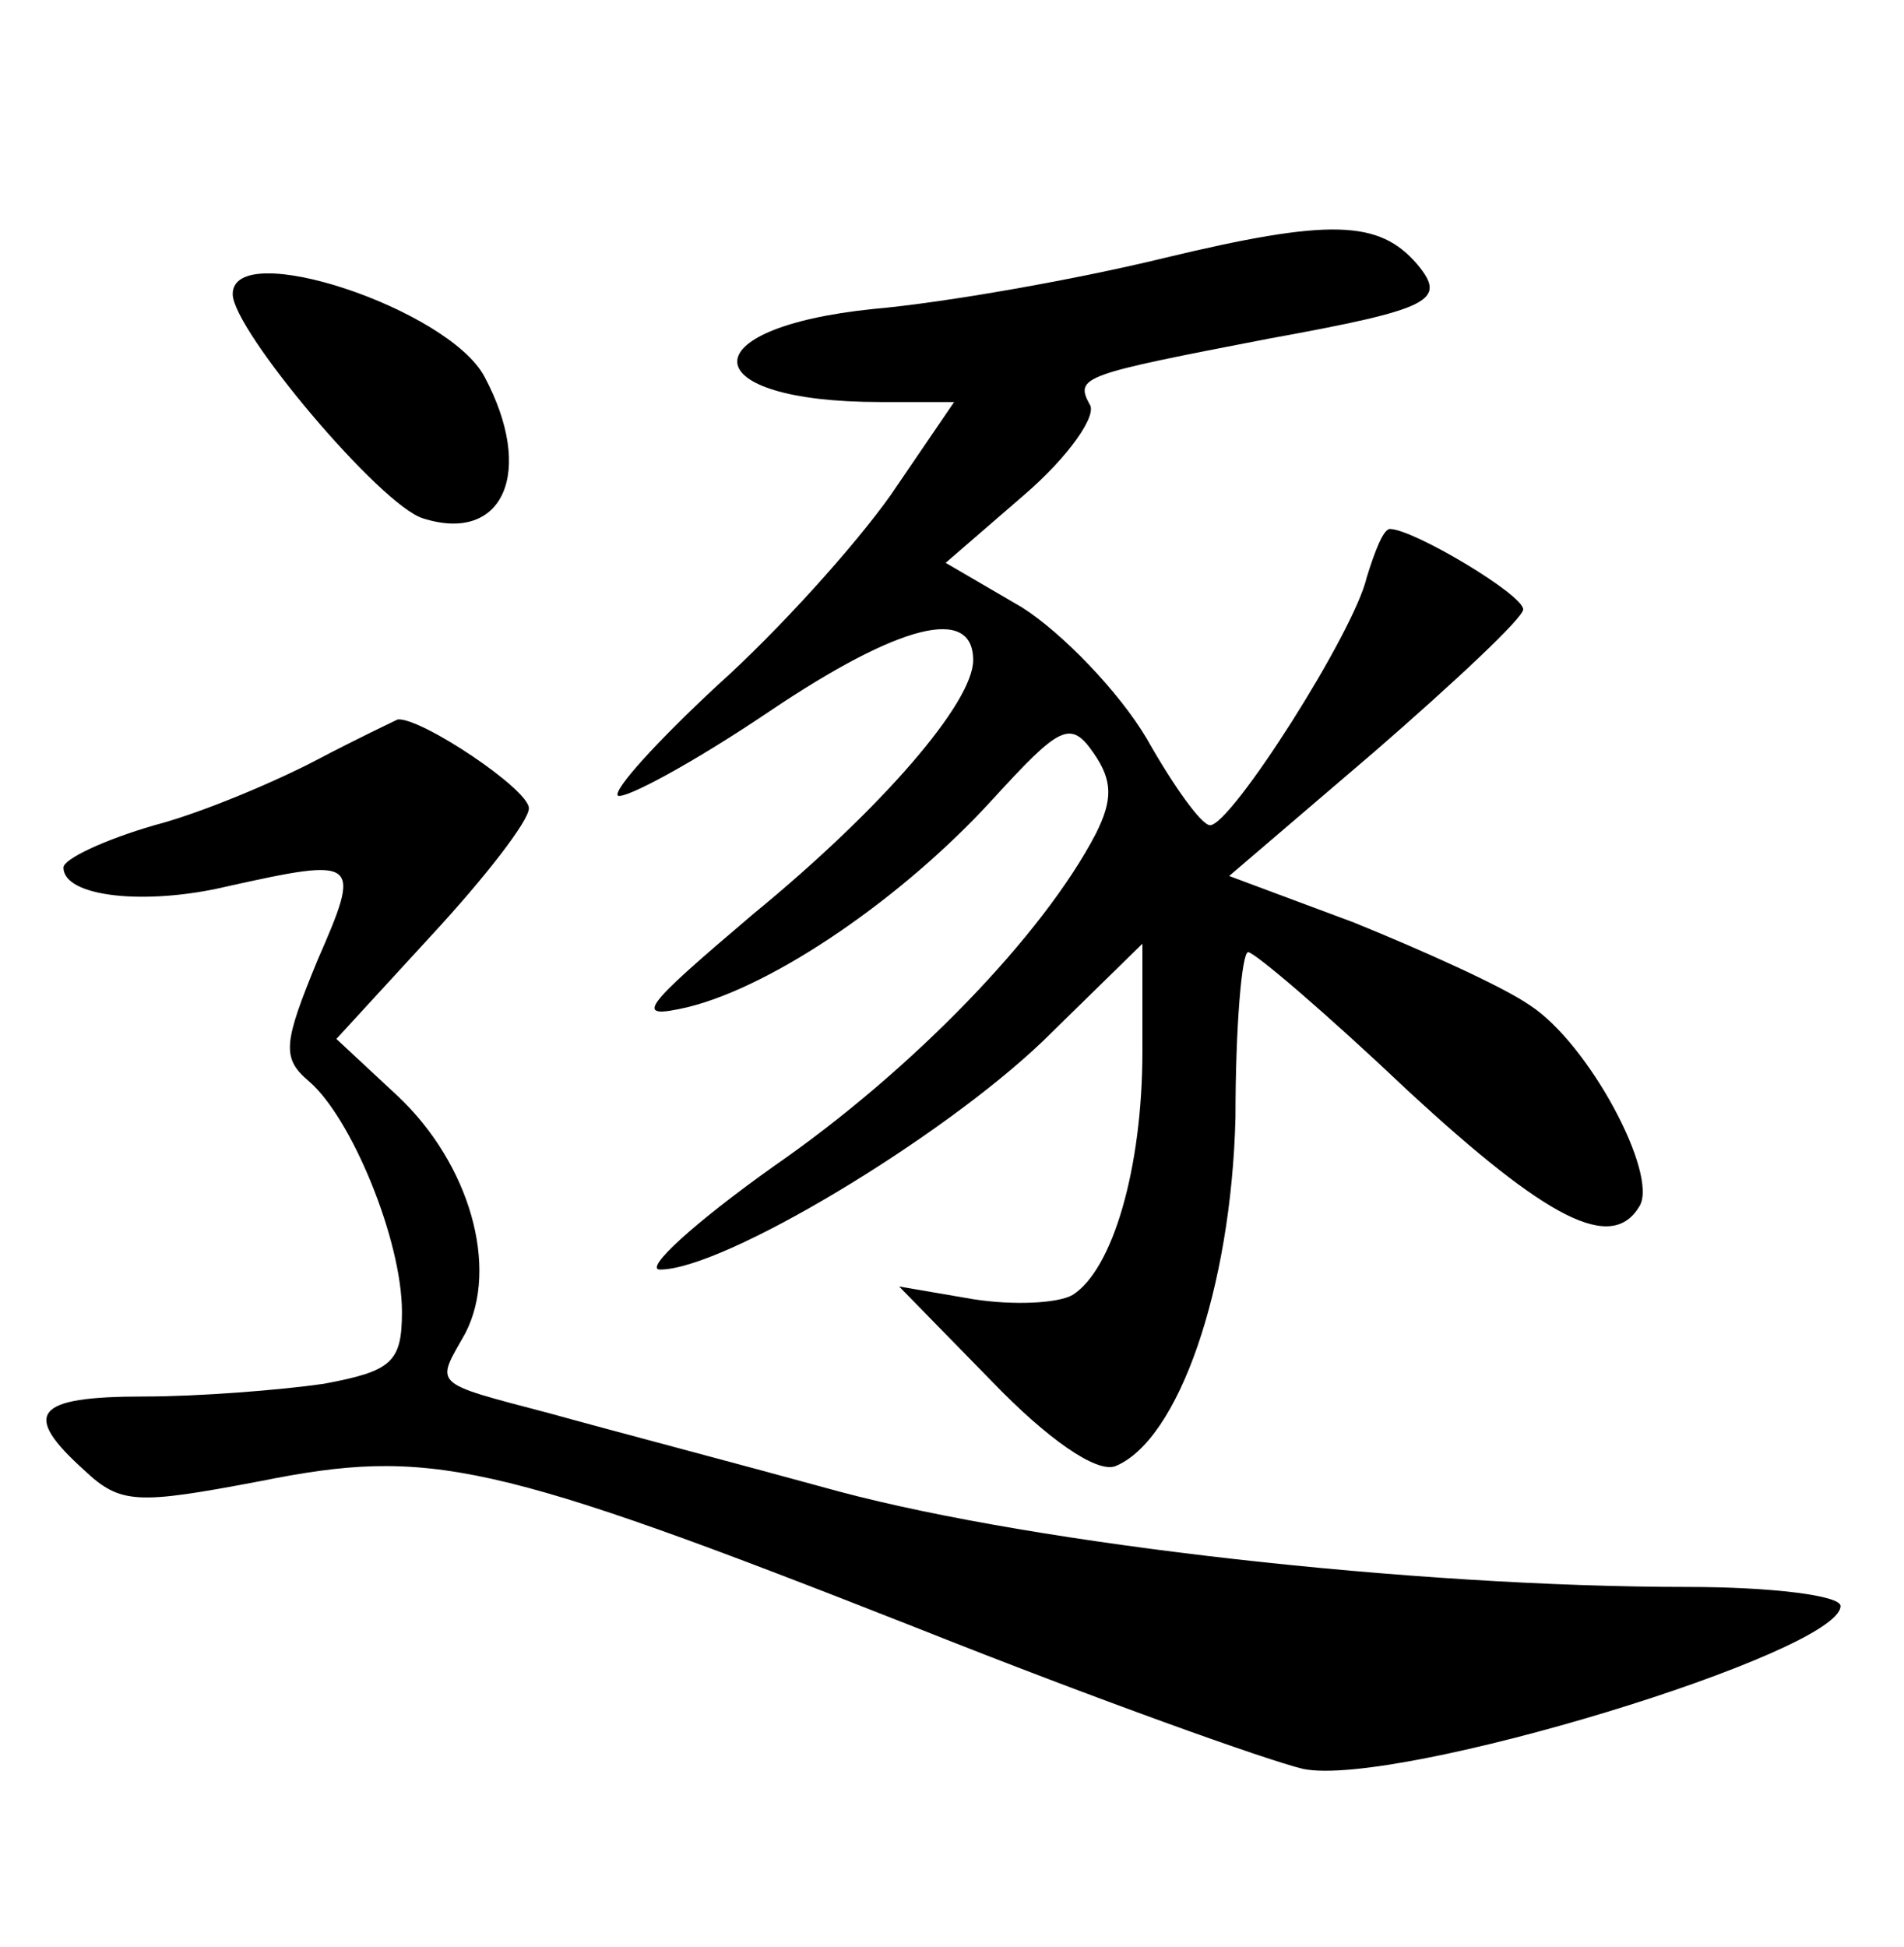 <?xml version="1.0" standalone="no"?>
<!DOCTYPE svg PUBLIC "-//W3C//DTD SVG 20010904//EN"
 "http://www.w3.org/TR/2001/REC-SVG-20010904/DTD/svg10.dtd">
<svg version="1.0" xmlns="http://www.w3.org/2000/svg"
 width="90pt" height="92pt" viewBox="0 0 90 92"
 preserveAspectRatio="xMidYMid meet">
<g transform="translate(0,92) scale(0.1,-0.1)"
fill="#000000" stroke="none">
<path d="M550 798 c-41 -10 -103 -21 -137 -24 -88 -9 -85 -44 3 -44 l35 0 -30
-44 c-17 -24 -53 -64 -82 -90 -28 -26 -49 -49 -47 -52 3 -2 35 15 72 40 61 41
96 50 96 24 0 -20 -43 -70 -104 -120 -53 -45 -57 -50 -31 -44 41 10 102 52
144 98 32 35 37 38 48 22 9 -13 9 -22 1 -38 -25 -48 -87 -112 -152 -157 -38
-27 -62 -49 -54 -49 30 0 133 62 181 108 l47 46 0 -51 c0 -55 -14 -103 -33
-115 -7 -4 -28 -5 -47 -2 l-35 6 44 -45 c26 -27 49 -43 58 -40 30 12 55 84 57
165 0 43 3 78 6 78 3 0 37 -29 75 -65 67 -62 97 -77 110 -55 9 15 -24 77 -52
95 -13 9 -51 26 -83 39 l-59 22 69 59 c38 33 70 63 70 67 0 7 -52 38 -63 38
-3 0 -7 -10 -11 -23 -6 -26 -64 -117 -74 -117 -4 0 -17 18 -30 41 -13 22 -40
50 -59 62 l-36 21 37 32 c21 18 35 38 31 43 -7 13 -3 14 85 31 77 14 84 18 70
35 -18 21 -41 22 -120 3z"/>
<path d="M110 781 c0 -17 70 -100 90 -106 38 -12 53 22 29 67 -17 32 -119 66
-119 39z"/>
<path d="M150 561 c-19 -10 -54 -25 -77 -31 -24 -7 -43 -16 -43 -20 0 -14 39
-18 77 -9 63 14 64 13 43 -35 -16 -39 -17 -46 -4 -57 20 -17 44 -75 44 -109 0
-24 -5 -28 -37 -34 -21 -3 -59 -6 -85 -6 -52 0 -58 -8 -28 -35 17 -16 25 -16
83 -5 80 16 109 10 312 -70 83 -33 164 -62 181 -66 44 -9 254 55 254 77 0 5
-33 9 -72 9 -130 0 -307 20 -401 45 -51 14 -112 30 -137 37 -57 15 -54 13 -40
38 16 31 2 80 -32 112 l-29 27 45 49 c25 27 46 54 46 60 0 9 -51 43 -62 42 -2
-1 -19 -9 -38 -19z"/>
</g>
</svg>
